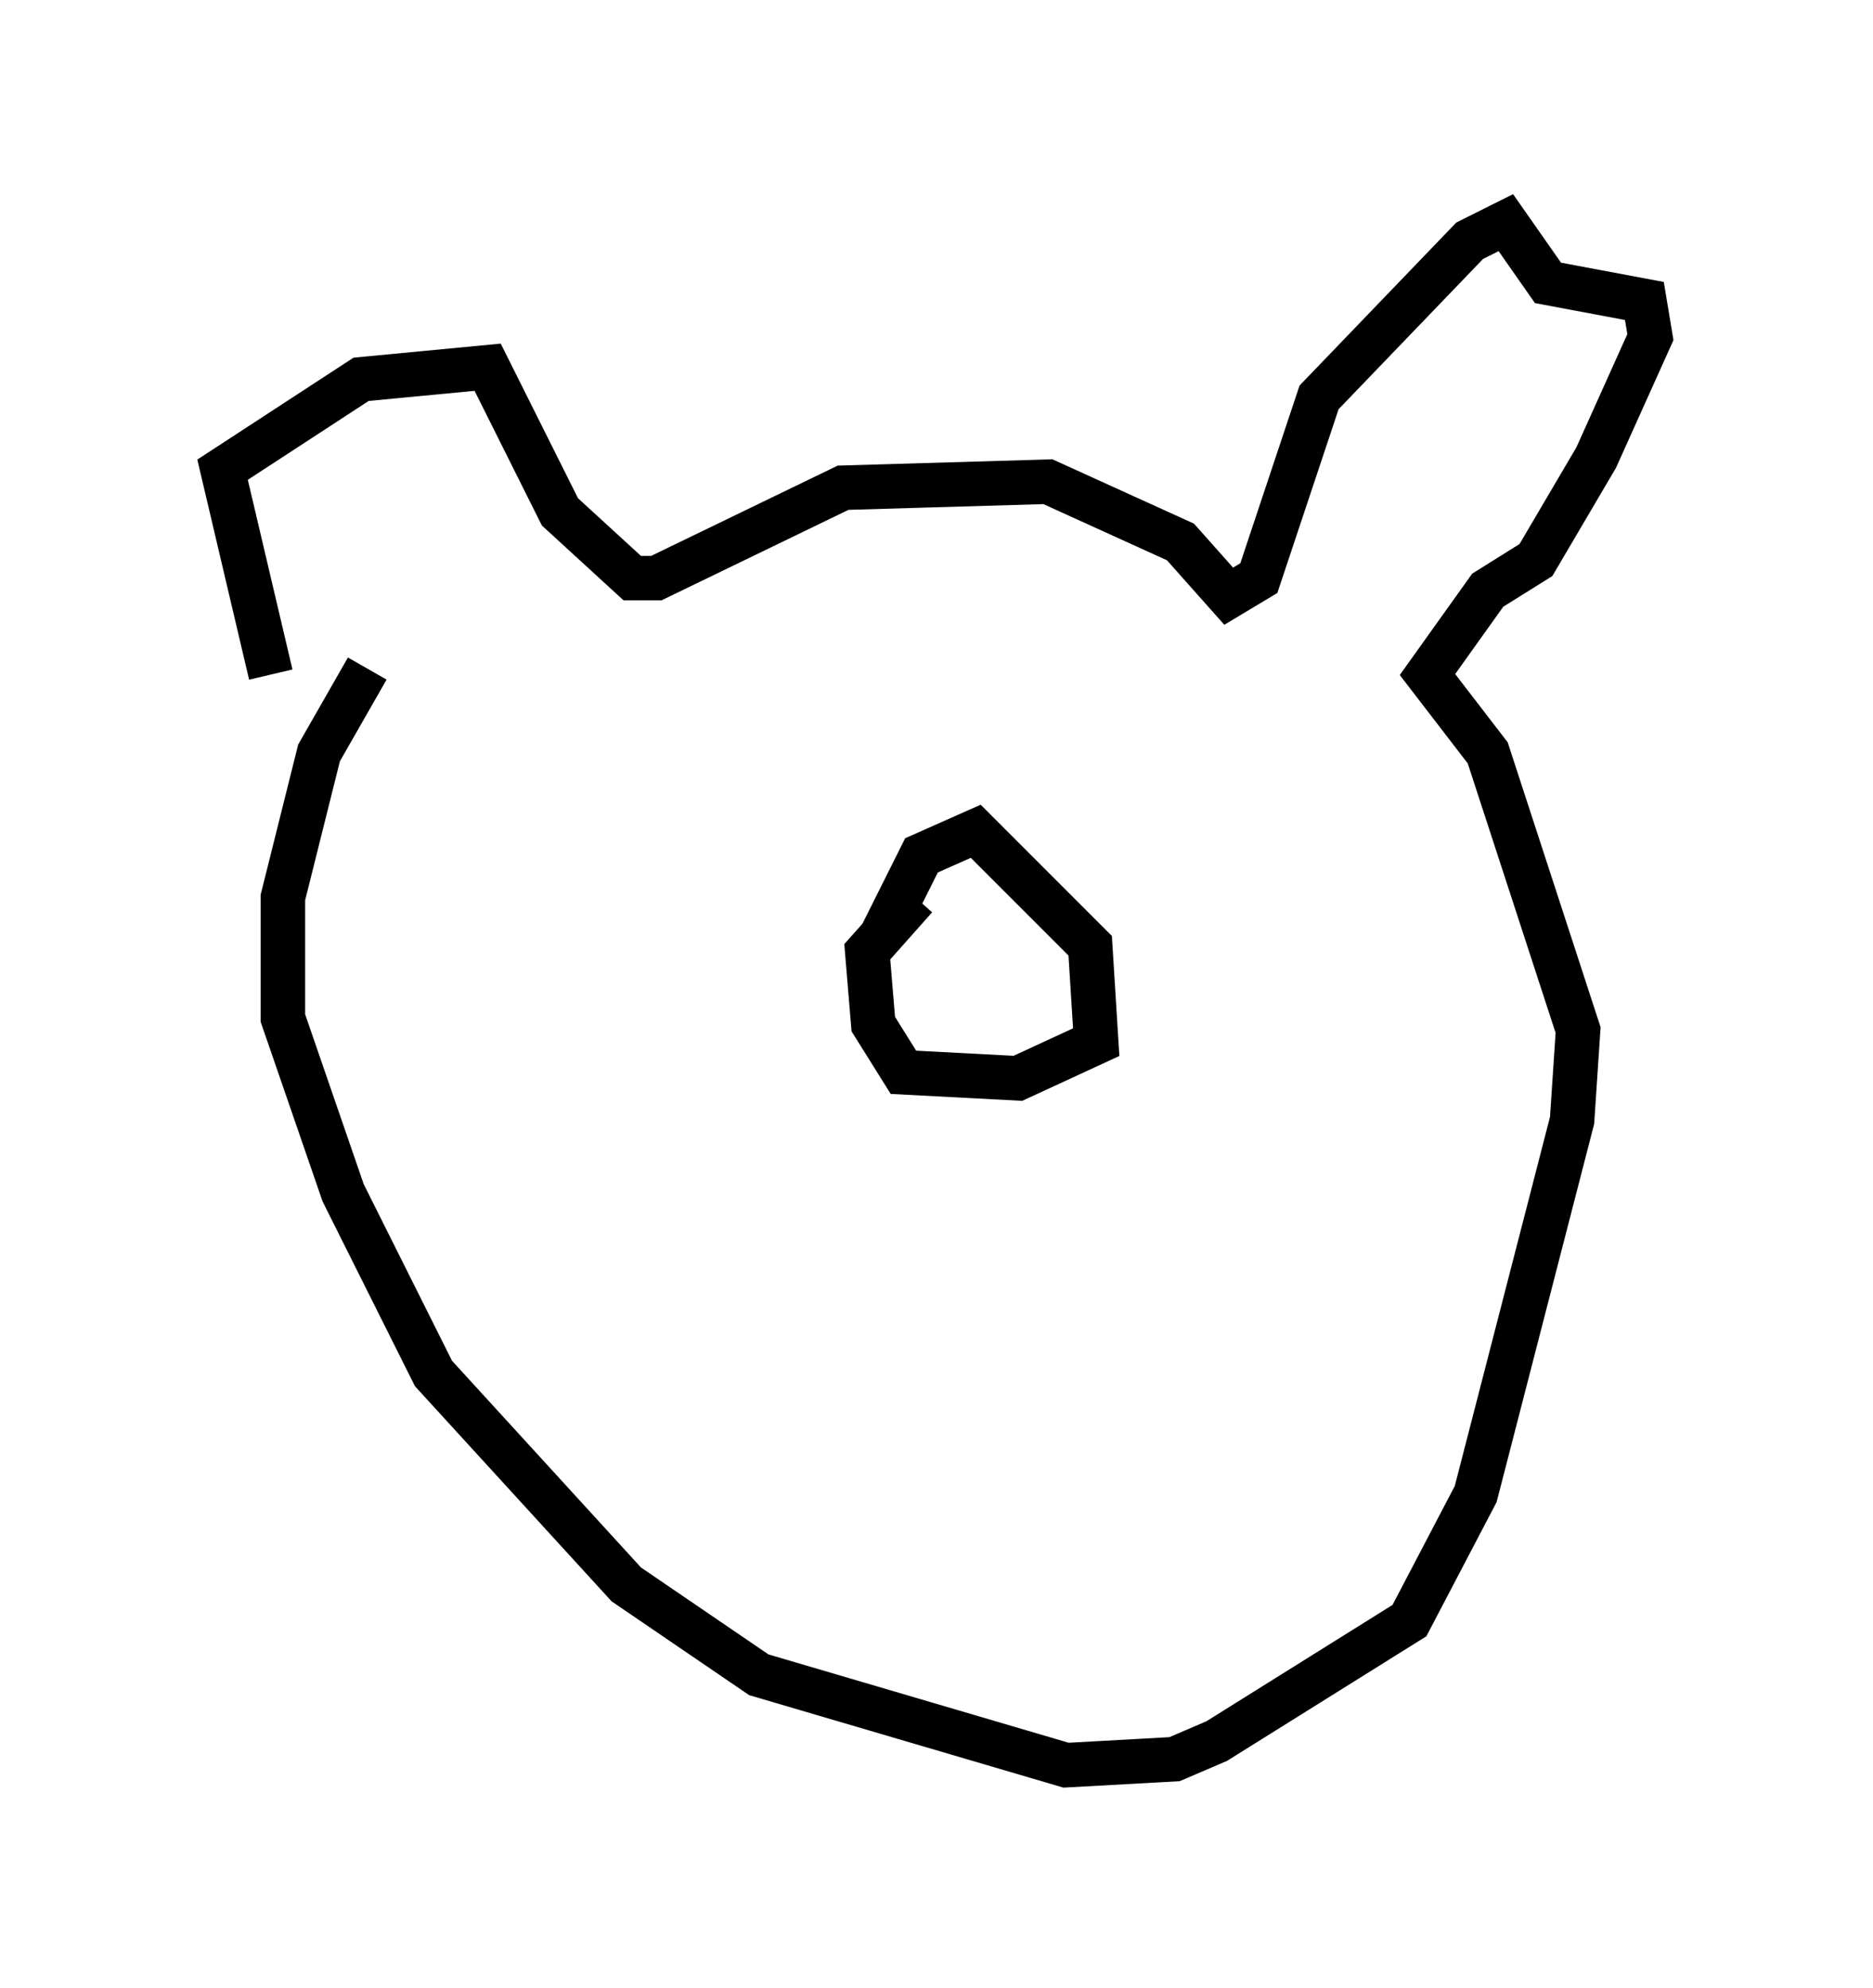<?xml version="1.0" encoding="utf-8" ?>
<svg baseProfile="full" height="44.641" version="1.1" width="42.07" xmlns="http://www.w3.org/2000/svg" xmlns:ev="http://www.w3.org/2001/xml-events" xmlns:xlink="http://www.w3.org/1999/xlink"><defs /><rect fill="white" height="44.641" width="42.07" x="0" y="0" /><path d="M6.759, 16.096 m-0.677, -0.947 l-1.083, -4.601 3.112, -2.03 l2.842, -0.271 1.624, 3.248 l1.624, 1.488 0.541, 0.0 l4.195, -2.03 4.601, -0.135 l2.977, 1.353 1.083, 1.218 l0.677, -0.406 1.353, -4.059 l3.383, -3.518 0.812, -0.406 l0.947, 1.353 2.165, 0.406 l0.135, 0.812 -1.218, 2.706 l-1.353, 2.3 -1.083, 0.677 l-1.353, 1.894 1.353, 1.759 l2.03, 6.225 -0.135, 2.03 l-2.165, 8.39 -1.488, 2.842 l-4.33, 2.706 -0.947, 0.406 l-2.436, 0.135 -6.901, -2.03 l-2.977, -2.03 -4.33, -4.736 l-2.03, -4.059 -1.353, -3.924 l0.0, -2.706 0.812, -3.248 l1.083, -1.894 m11.502, 6.089 l0.947, -1.894 1.218, -0.541 l2.571, 2.571 0.135, 2.165 l-1.759, 0.812 -2.571, -0.135 l-0.677, -1.083 -0.135, -1.624 l1.083, -1.218 " fill="none" stroke="black" stroke-width="1" /></svg>